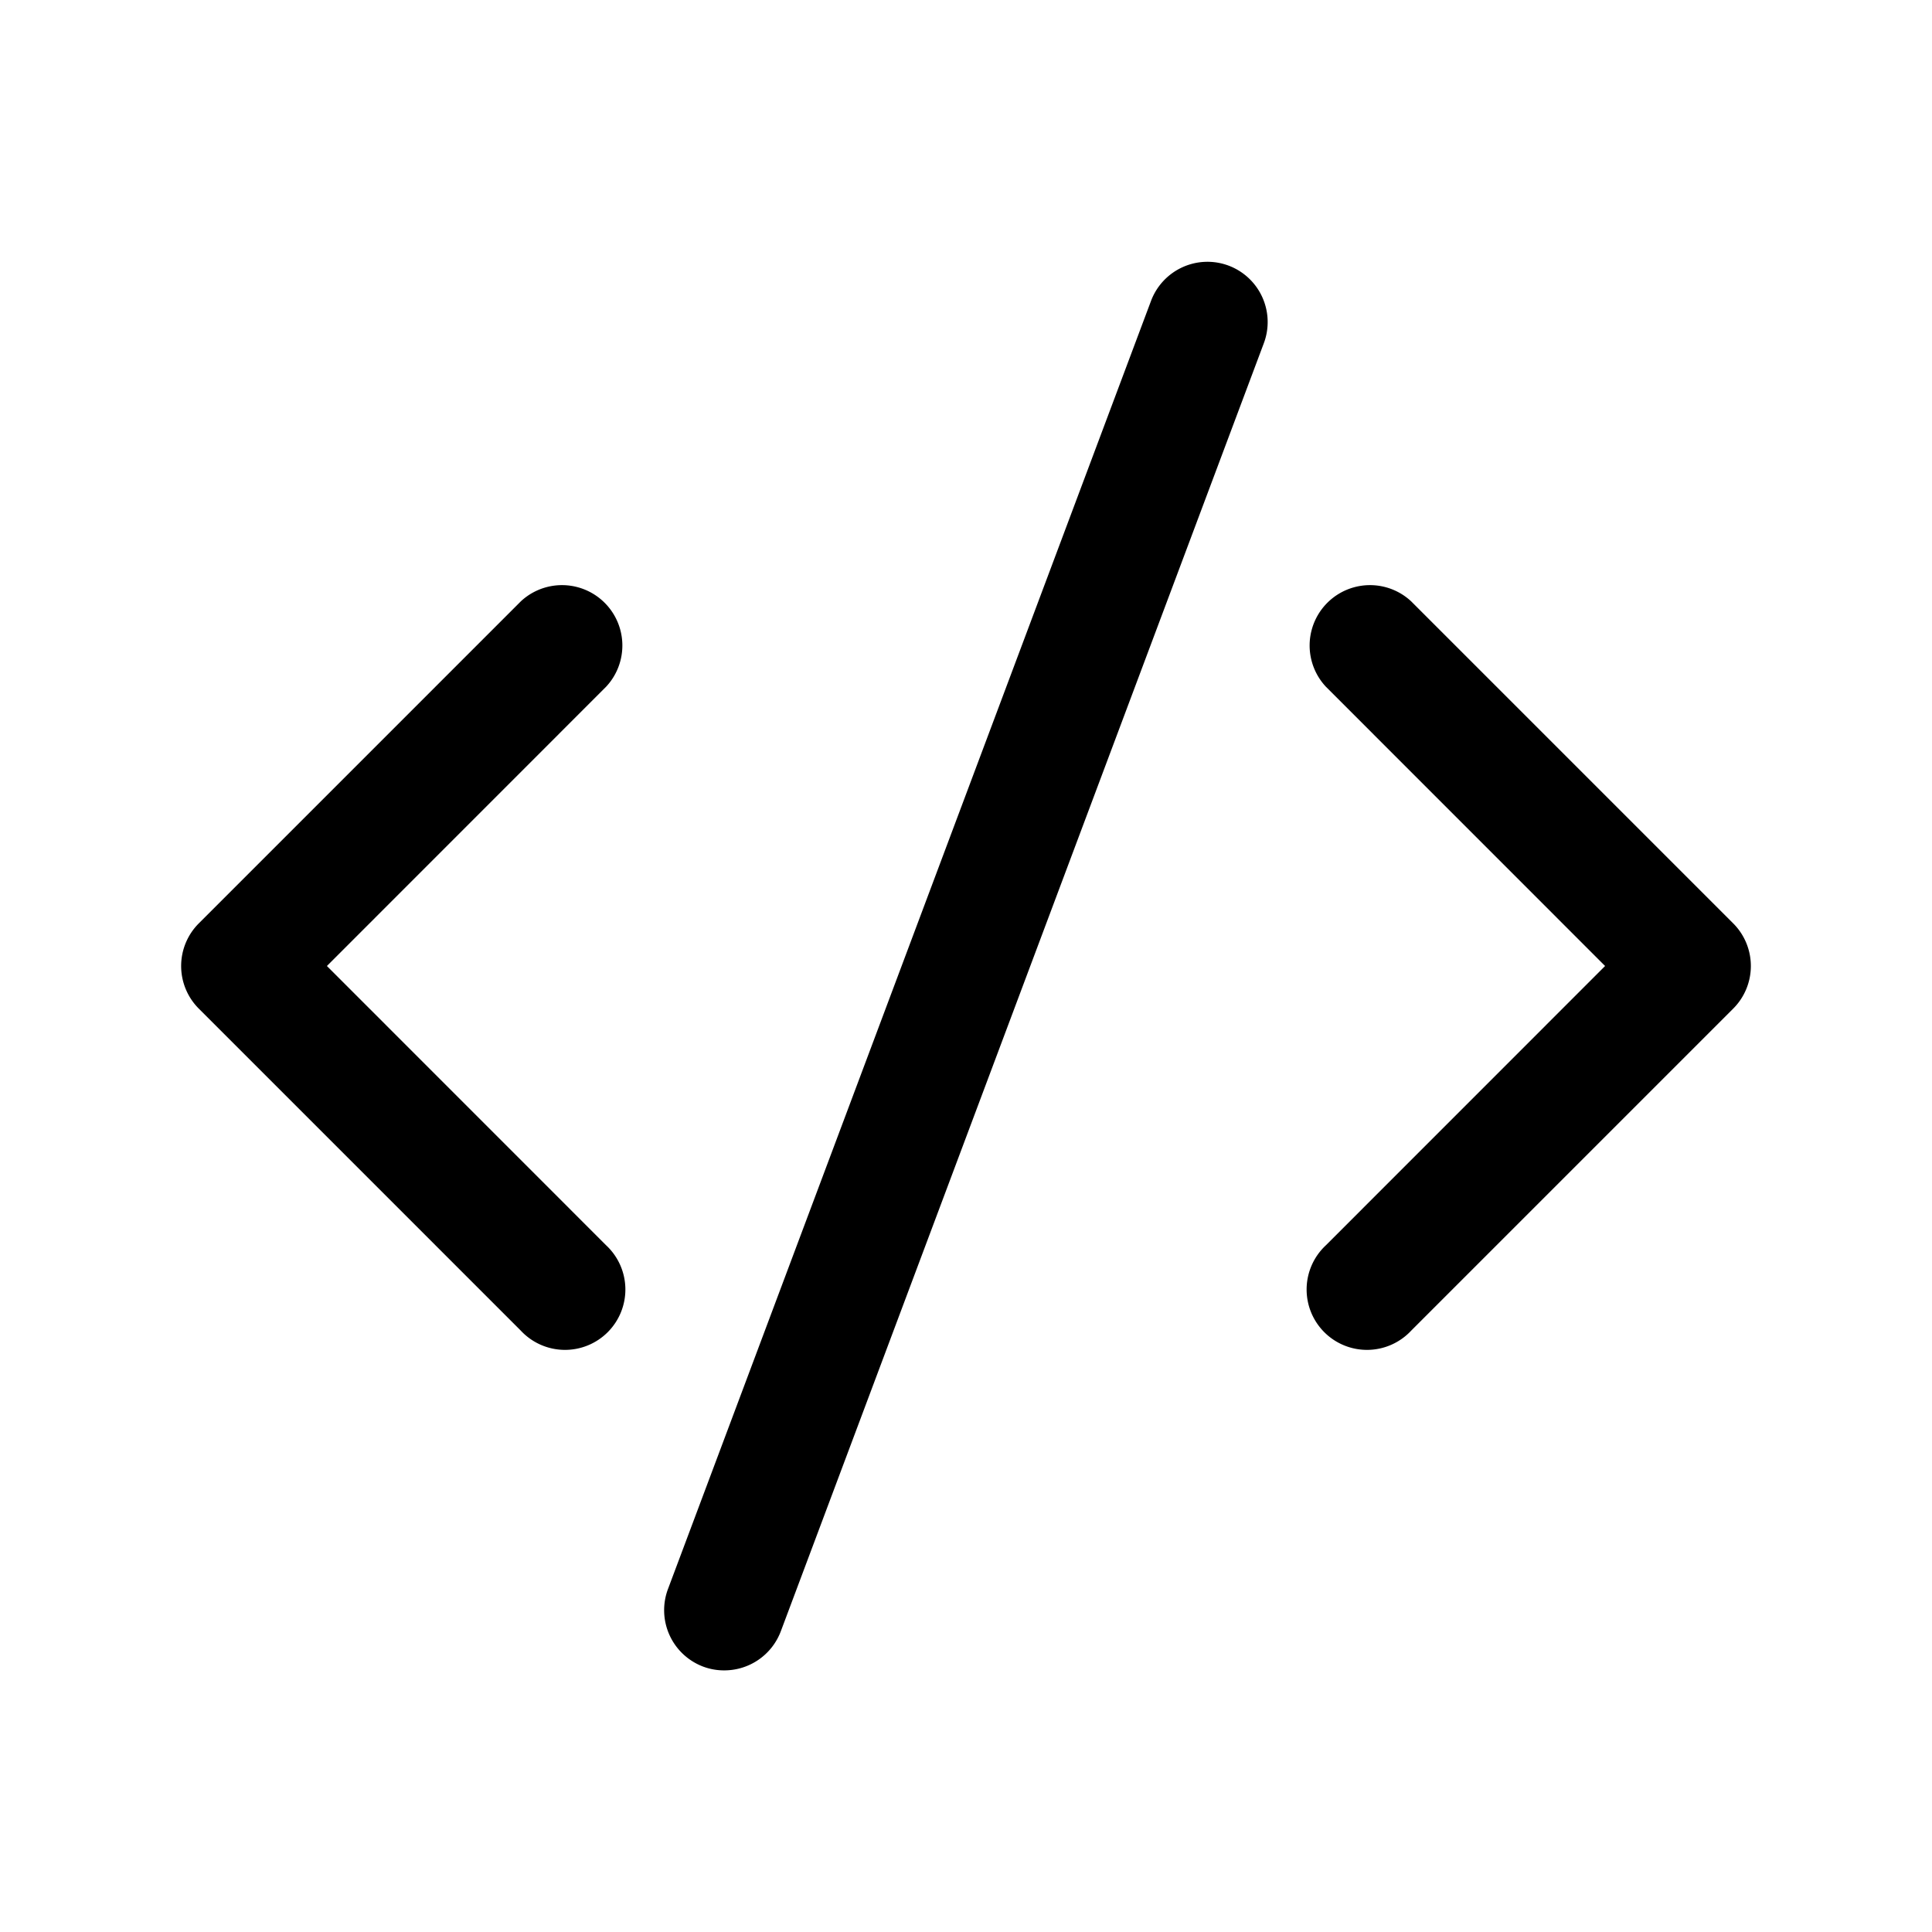 <svg id="Layer" xmlns="http://www.w3.org/2000/svg" viewBox="0 0 24 24"><path id="code" class="cls-1" d="M7.53,8.53,4.061,12,7.53,15.47a.75.75,0,1,1-1.06,1.06l-4-4a.749.749,0,0,1,0-1.06l4-4A.75.75,0,0,1,7.53,8.53Zm14,2.94-4-4a.75.75,0,0,0-1.06,1.06L19.939,12,16.47,15.47a.75.75,0,1,0,1.06,1.06l4-4A.749.749,0,0,0,21.53,11.47ZM15.263,3.3a.749.749,0,0,0-.965.439l-6,16a.749.749,0,0,0,.439.965A.736.736,0,0,0,9,20.75a.75.75,0,0,0,.7-.487l6-16A.749.749,0,0,0,15.263,3.3Z"/></svg>